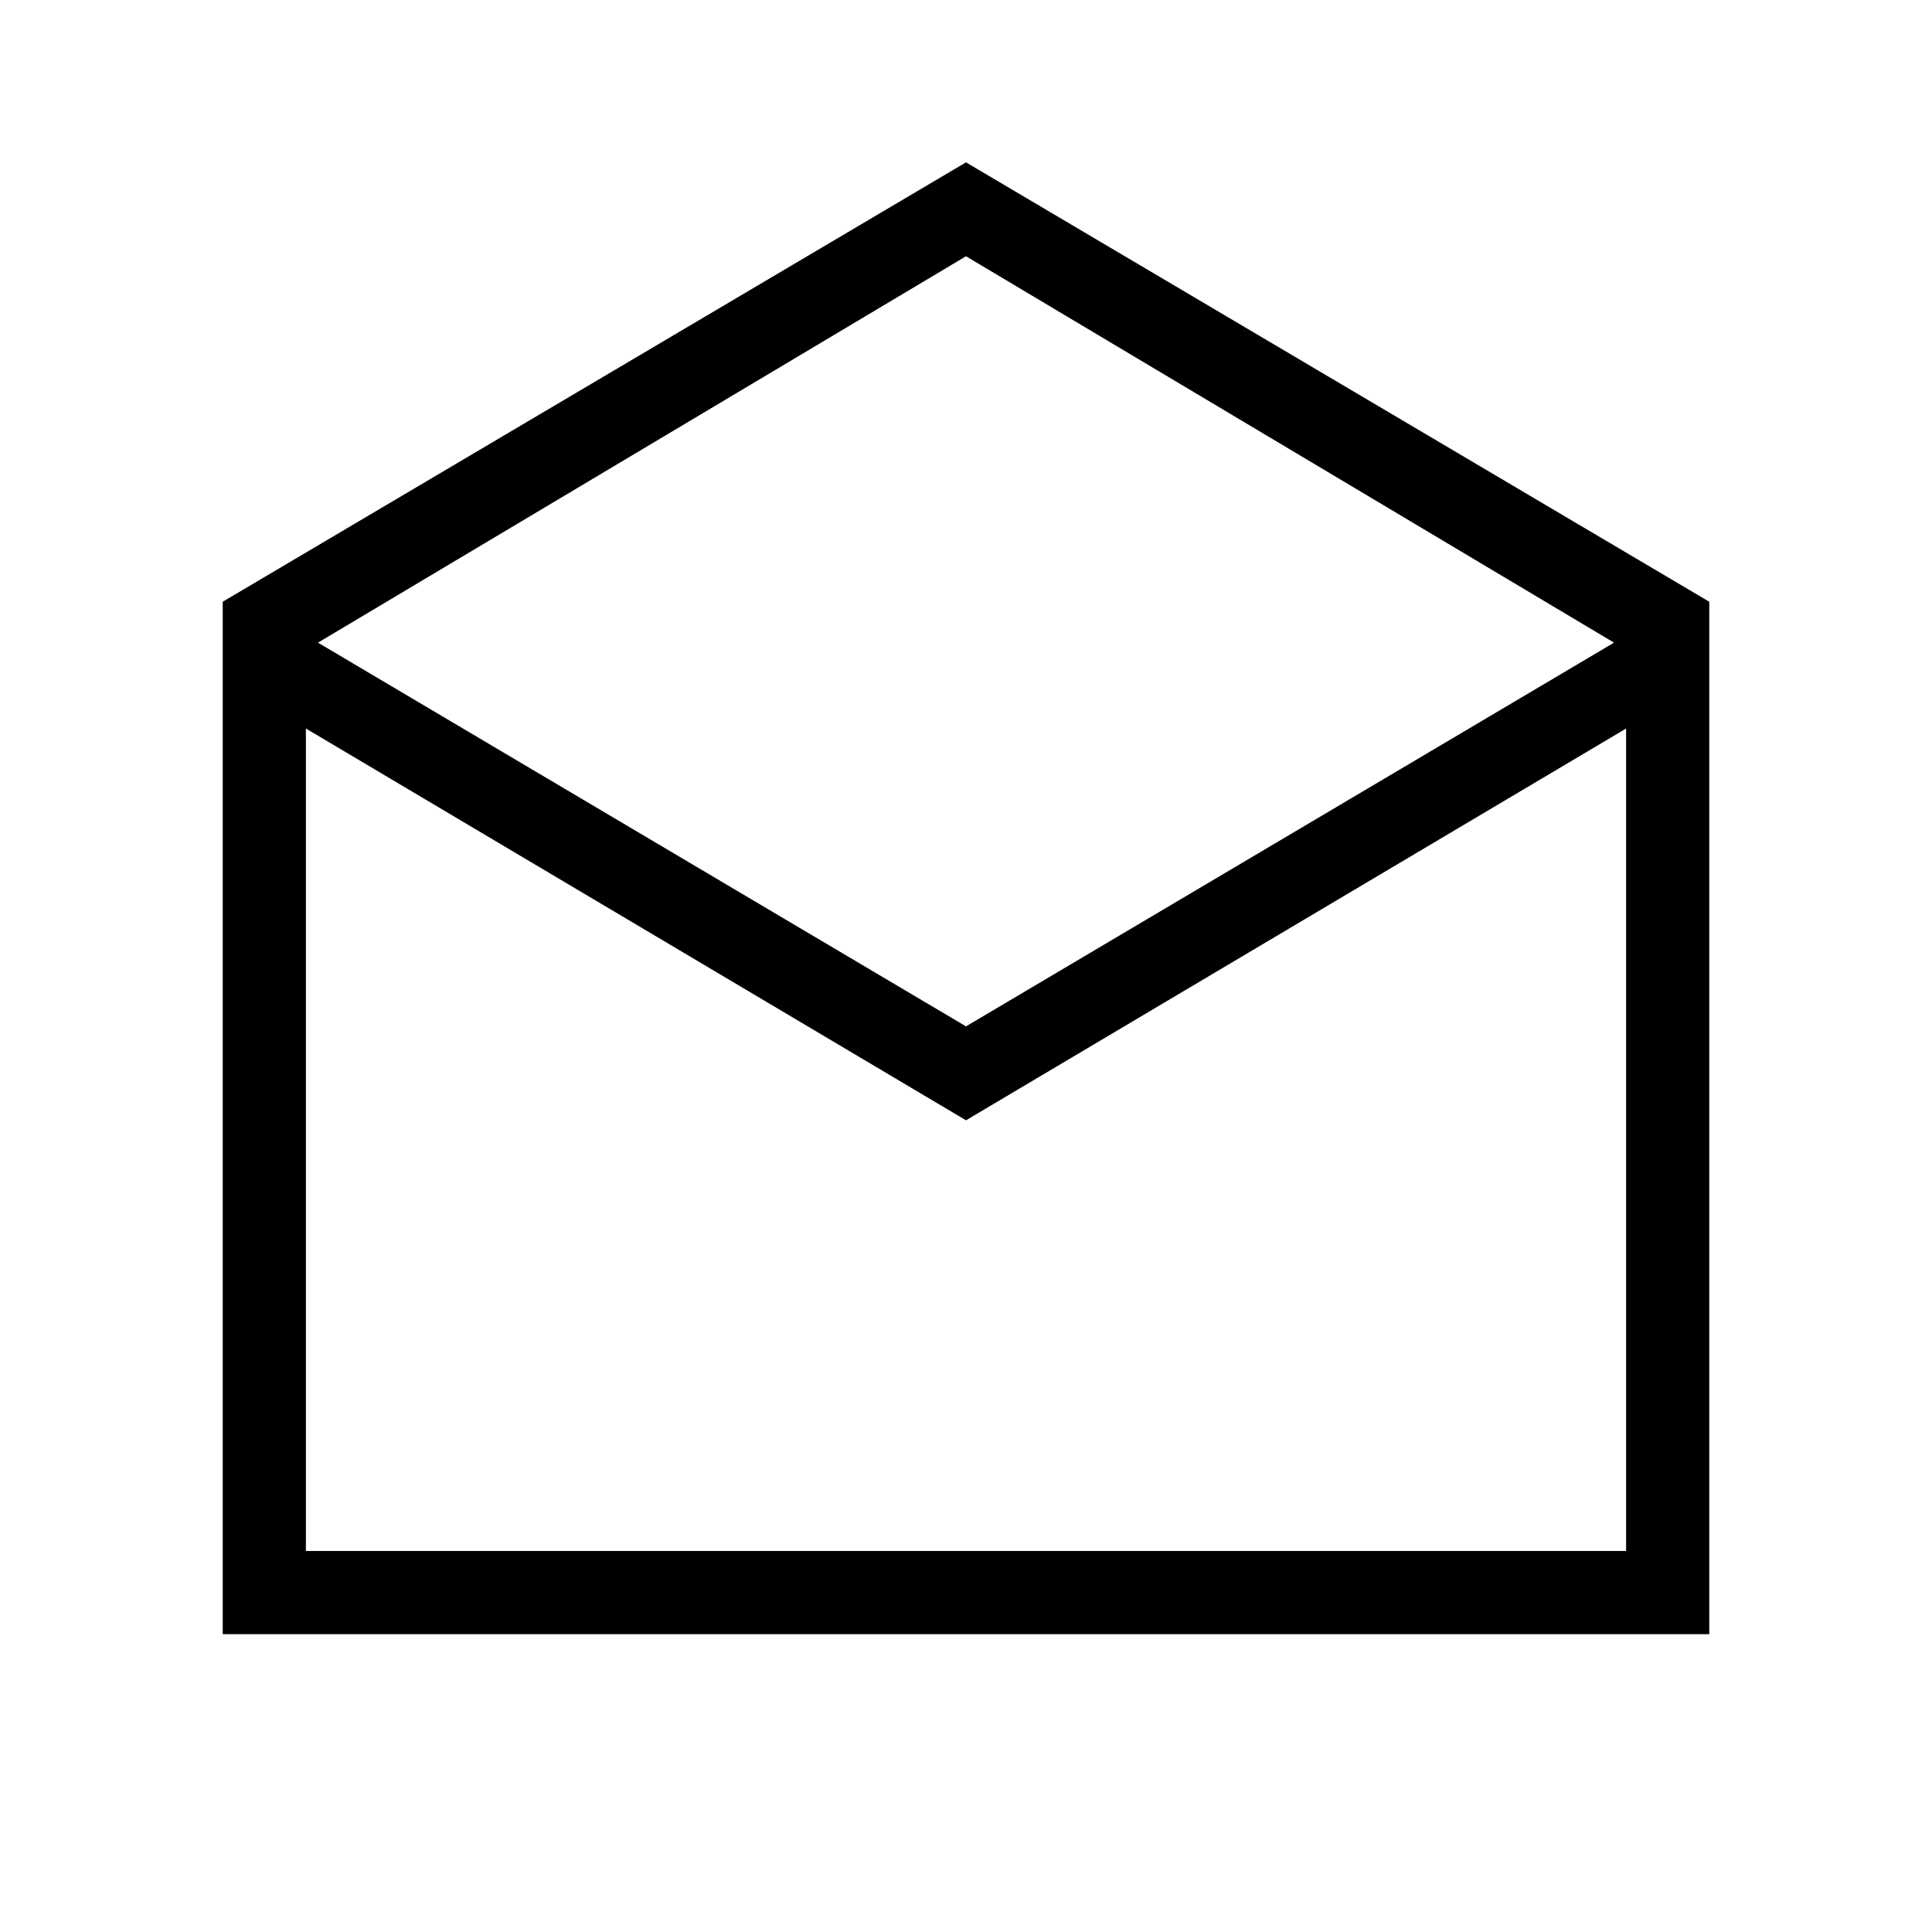 <svg xmlns="http://www.w3.org/2000/svg" height="40" viewBox="0 -960 960 960" width="40"><path d="M480-879.33 849.33-661v513H110.67v-513L480-879.33ZM480-450l322-190.67-322-192-322 192L480-450Zm0 46.67L152-598v408.67h656V-598L480-403.33Zm0 214h328-656 328Z"/></svg>